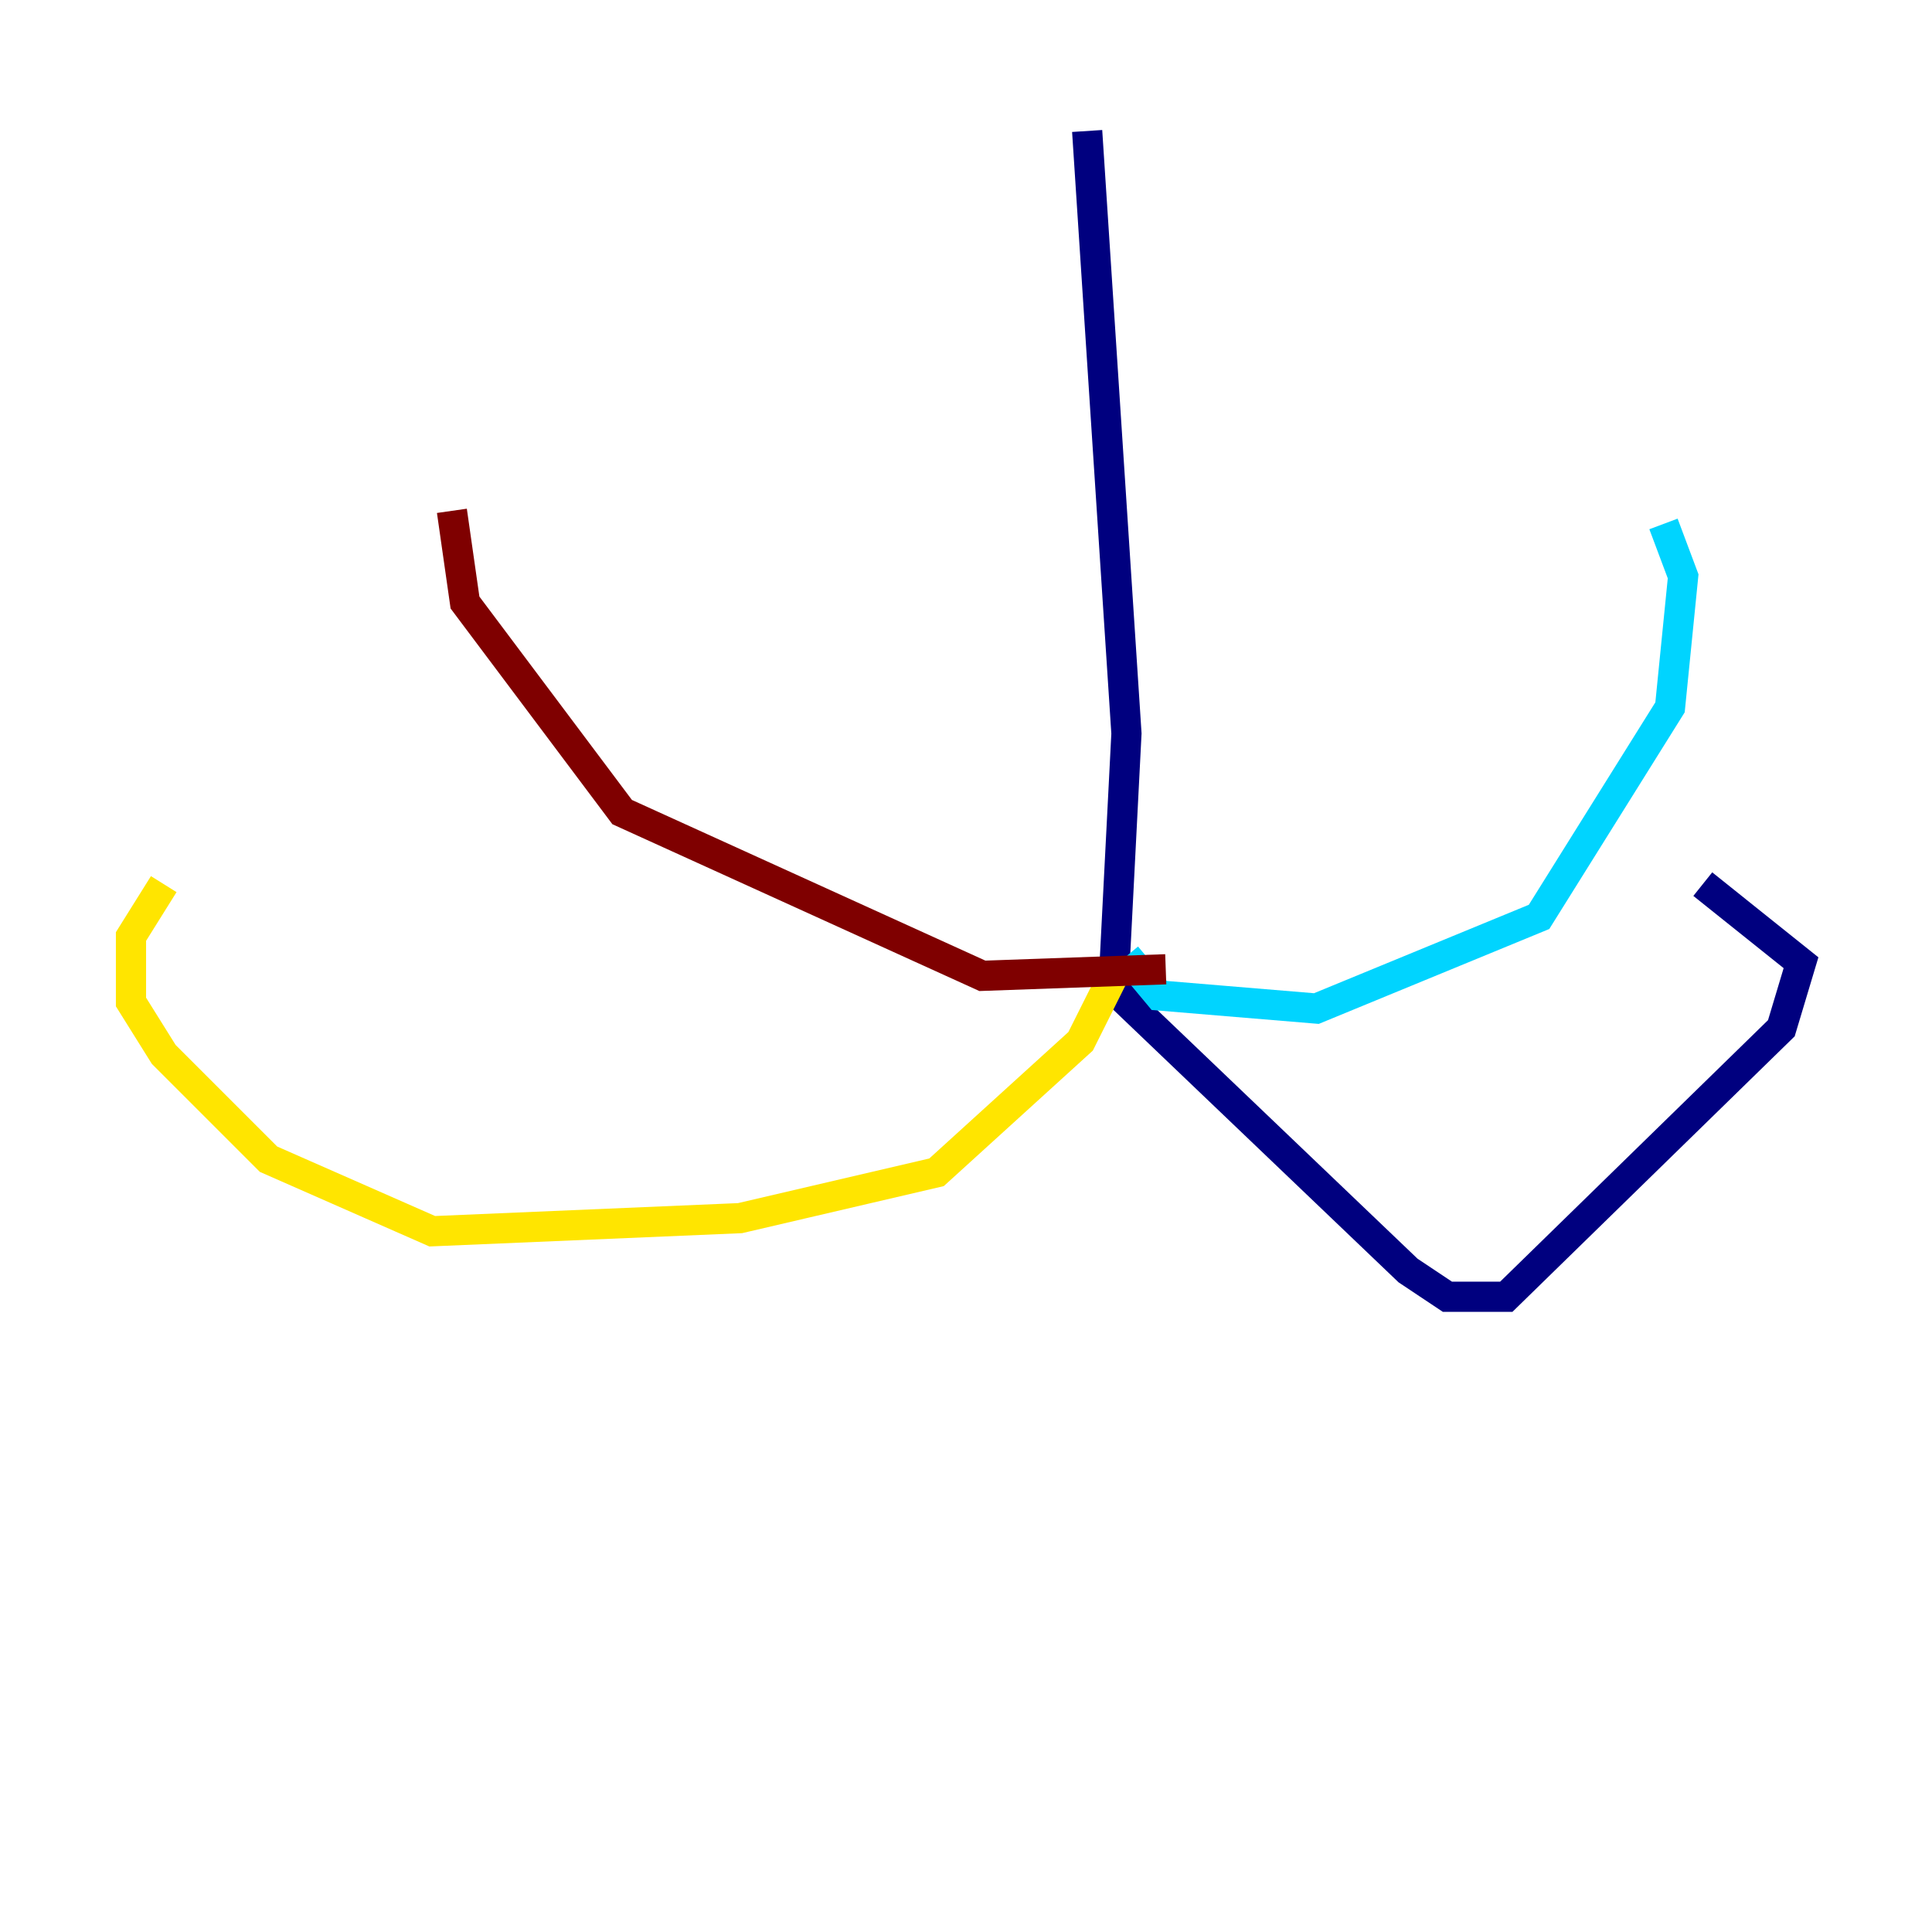 <?xml version="1.0" encoding="utf-8" ?>
<svg baseProfile="tiny" height="128" version="1.2" viewBox="0,0,128,128" width="128" xmlns="http://www.w3.org/2000/svg" xmlns:ev="http://www.w3.org/2001/xml-events" xmlns:xlink="http://www.w3.org/1999/xlink"><defs /><polyline fill="none" points="72.027,8.678 74.63,48.597 73.763,65.519 93.288,84.176 95.891,85.912 99.797,85.912 118.02,68.122 119.322,63.783 112.814,58.576" stroke="#00007f" stroke-width="2" /><polyline fill="none" points="74.63,63.349 76.8,65.953 87.214,66.82 101.966,60.746 110.644,46.861 111.512,38.183 110.21,34.712" stroke="#00d4ff" stroke-width="2" /><polyline fill="none" points="73.763,64.651 71.593,68.99 62.047,77.668 49.031,80.705 28.637,81.573 17.79,76.8 10.848,69.858 8.678,66.386 8.678,62.047 10.848,58.576" stroke="#ffe500" stroke-width="2" /><polyline fill="none" points="77.234,64.217 65.085,64.651 41.22,53.803 30.807,39.919 29.939,33.844" stroke="#7f0000" stroke-width="2" /></svg>